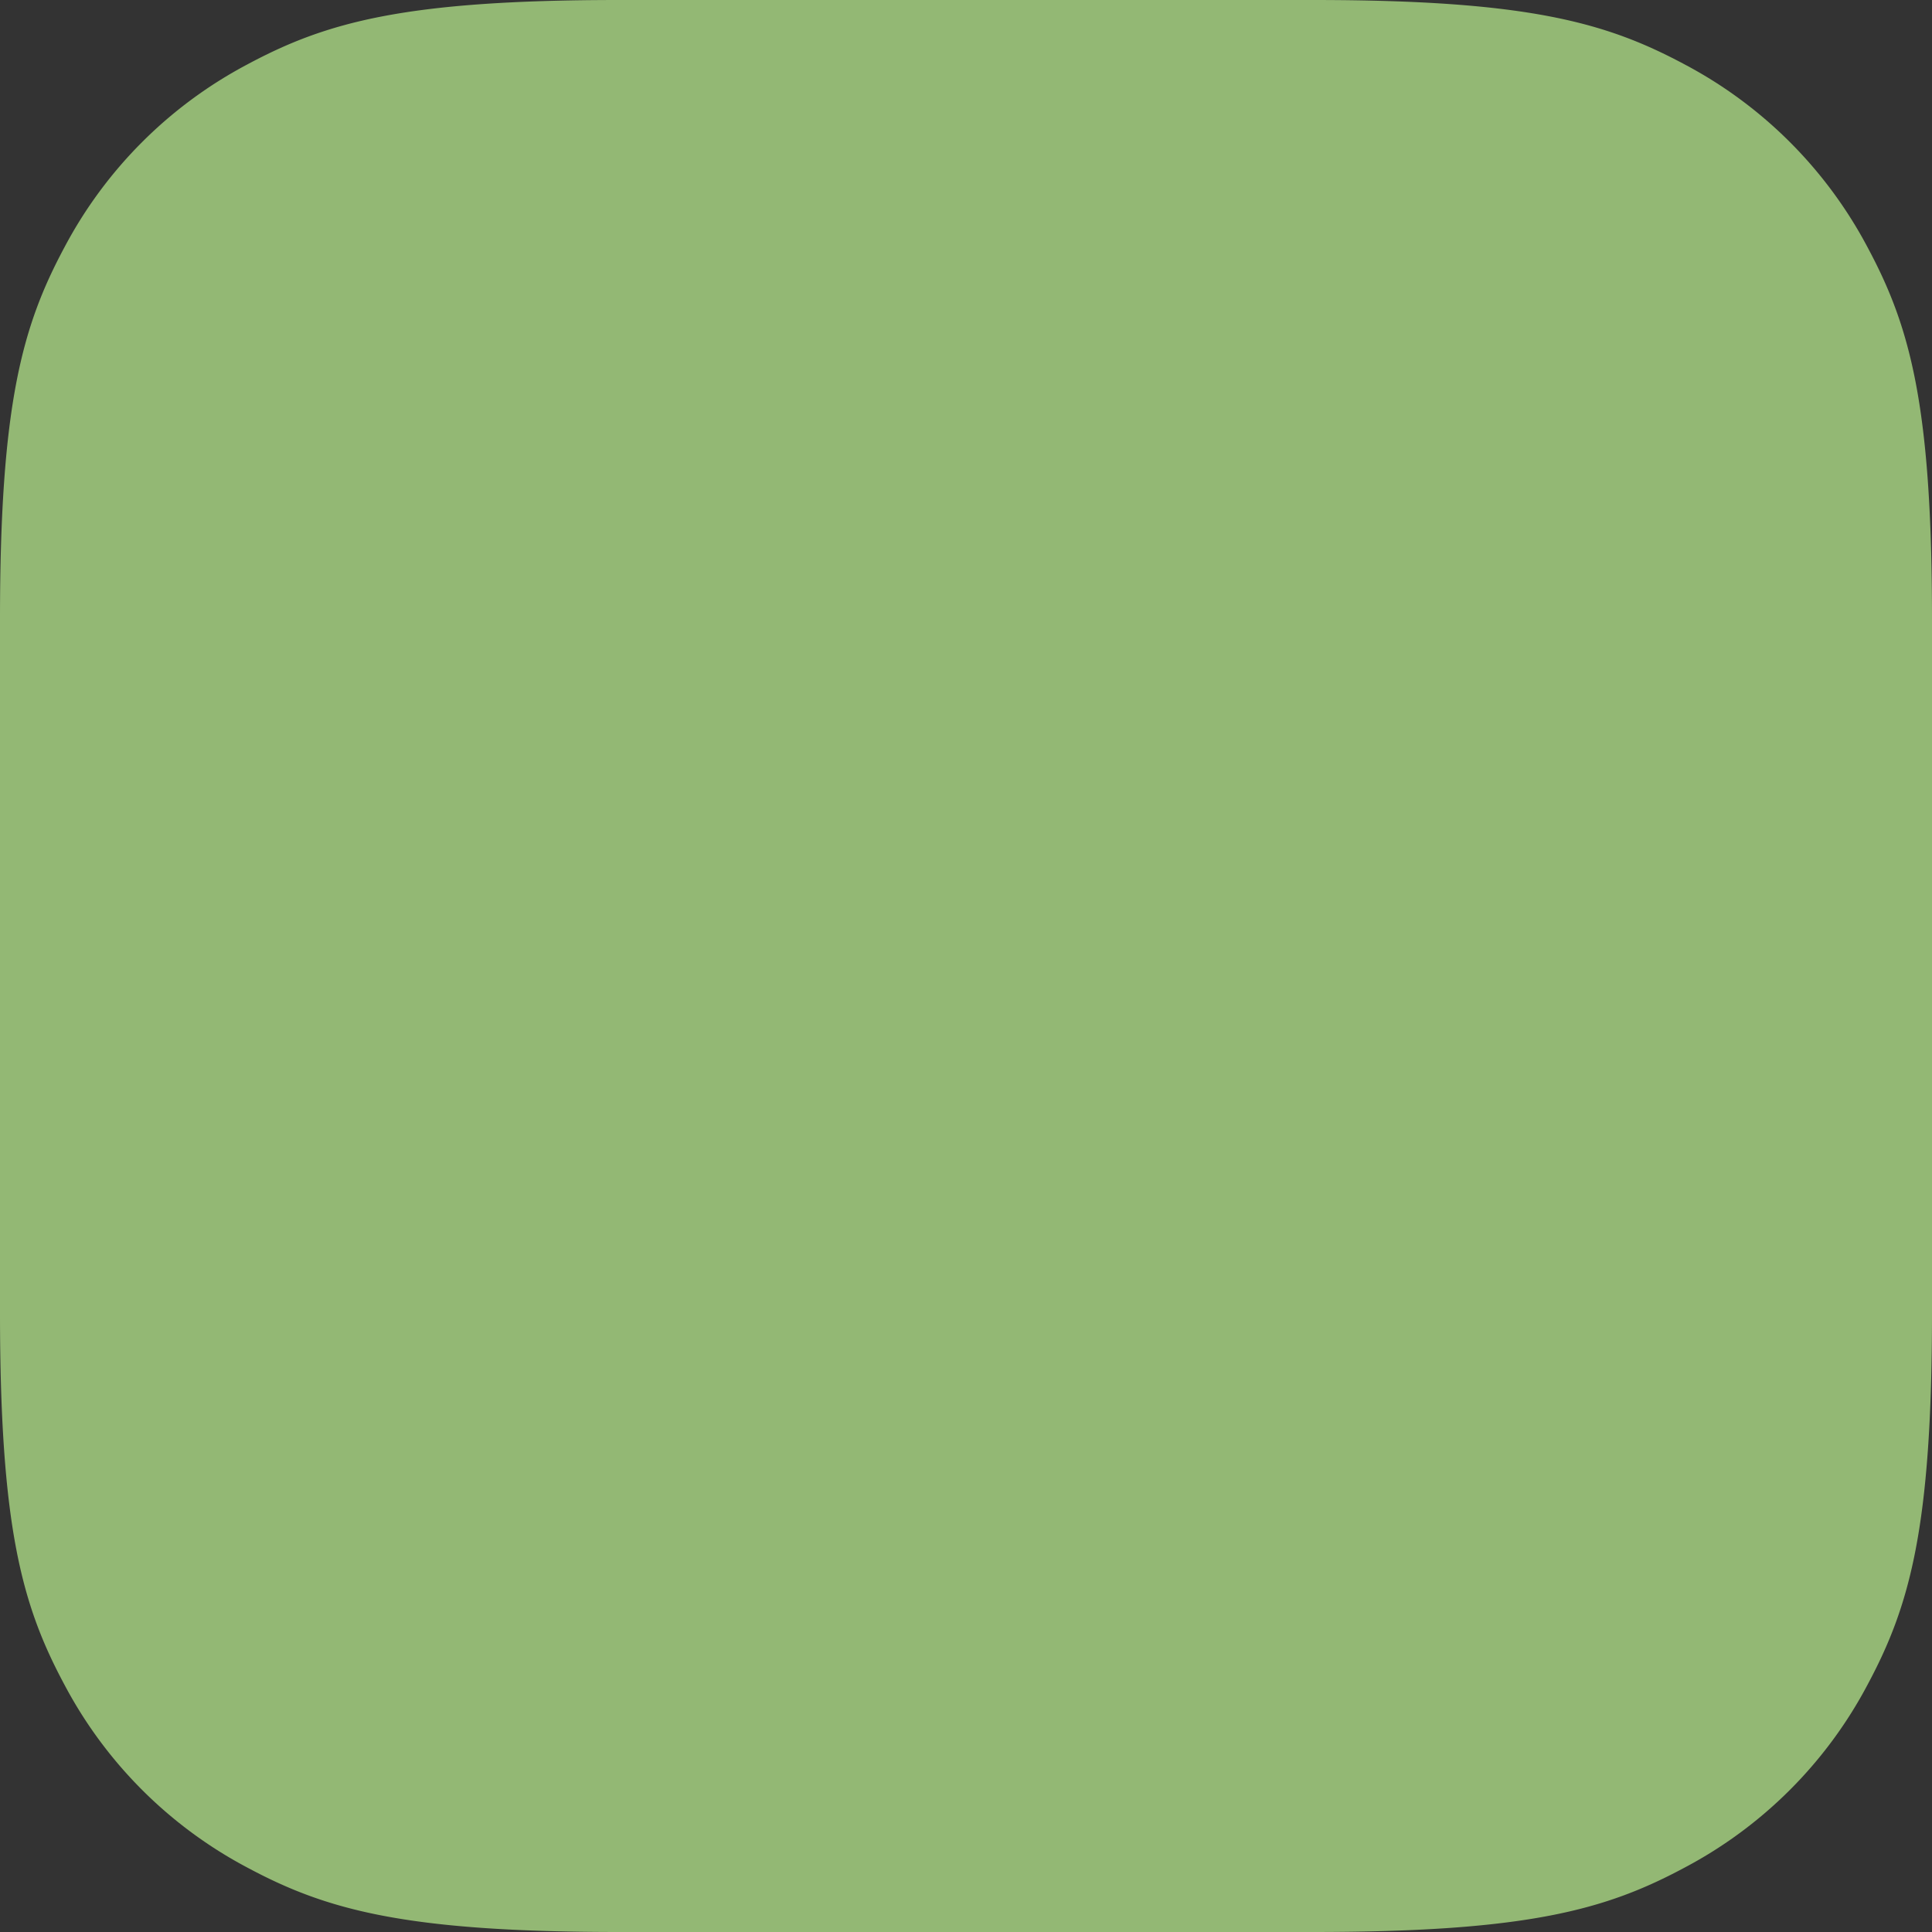<svg xmlns="http://www.w3.org/2000/svg" xmlns:xlink="http://www.w3.org/1999/xlink" width="32" height="32" viewBox="0 0 32 32"><rect x="0" y="0" width="32" height="32" fill="#333333" stroke="none"/><title>Sports and Fitness</title><defs><circle id="a" cx="16" cy="16" r="11"></circle></defs><g fill="none" fill-rule="evenodd"><path d="M10.256 0h11.488c3.567 0 4.86.371 6.163 1.069a7.27 7.27 0 0 1 3.024 3.024C31.63 5.396 32 6.689 32 10.256v11.488c0 3.567-.371 4.86-1.069 6.163a7.27 7.27 0 0 1-3.024 3.024C26.604 31.63 25.311 32 21.744 32H10.256c-3.567 0-4.86-.371-6.163-1.069a7.27 7.27 0 0 1-3.024-3.024C.37 26.604 0 25.311 0 21.744V10.256c0-3.567.371-4.86 1.069-6.163a7.27 7.27 0 0 1 3.024-3.024C5.396.37 6.689 0 10.256 0z" fill="#93B874" fill-rule="nonzero"></path><mask id="b" fill="#fff"><g></g></mask><g fill="#5F843F"></g><path fill="#FFF" fill-rule="nonzero" mask="url(#b)" d="M15 5h2v23h-2z"></path><path fill="#FFF" fill-rule="nonzero" mask="url(#b)" d="M5 15h22v2H5z"></path><circle stroke="#FFF" stroke-width="2" opacity=".798" mask="url(#b)" cx="31" cy="16" r="10"></circle><circle stroke="#FFF" stroke-width="2" opacity=".798" mask="url(#b)" cx="1" cy="17" r="10"></circle></g></svg>